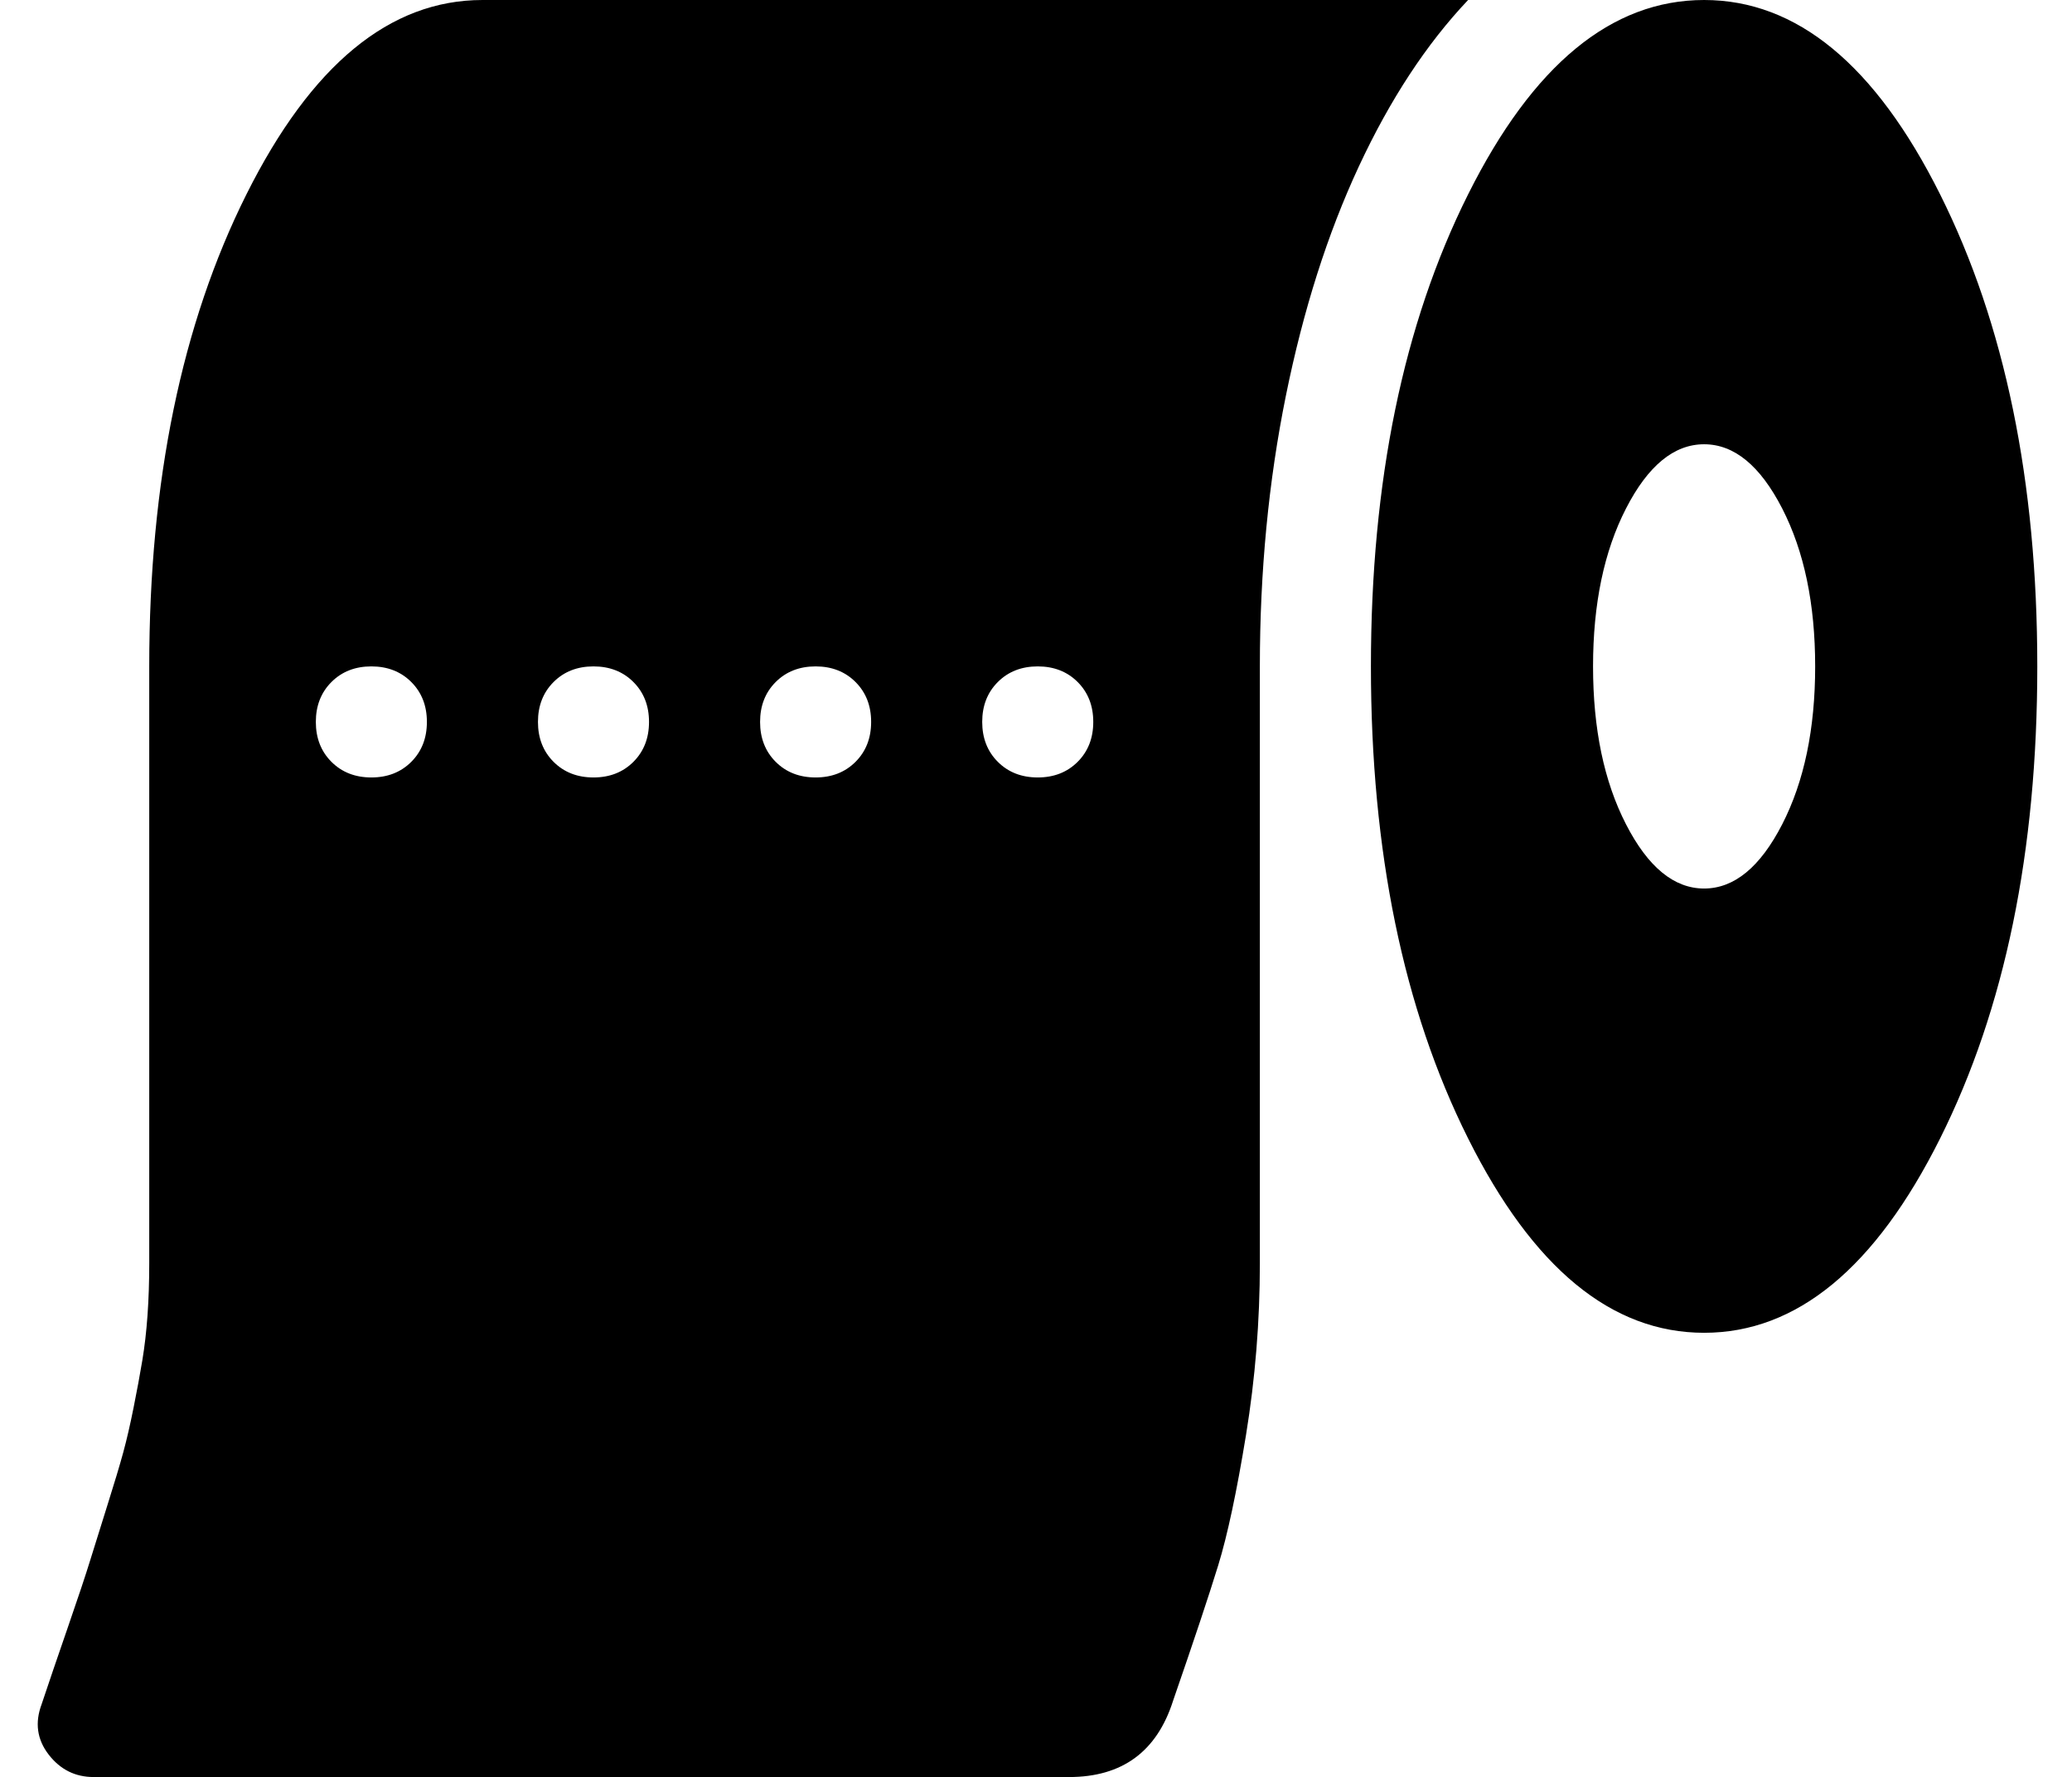 <?xml version="1.0" standalone="no"?>
<!DOCTYPE svg PUBLIC "-//W3C//DTD SVG 1.1//EN" "http://www.w3.org/Graphics/SVG/1.1/DTD/svg11.dtd" >
<svg xmlns="http://www.w3.org/2000/svg" xmlns:xlink="http://www.w3.org/1999/xlink" version="1.1" viewBox="-11 0 597 512">
   <path fill="currentColor"
d="M128 0h284q-18 19 -31.5 48t-21 66t-7.5 78v172q0 25 -4 49.5t-8 37.5t-13 39q-7 22 -30 22h-281q-8 0 -13 -6.5t-2 -14.5q3 -9 7.5 -22t6.5 -19.5t5 -16t4.5 -15t3 -13t2.5 -13.5t1.5 -13t0.5 -15v-172q0 -80 28 -136t68 -56zM96 224q7 0 11.5 -4.5t4.5 -11.5
t-4.5 -11.5t-11.5 -4.5t-11.5 4.5t-4.5 11.5t4.5 11.5t11.5 4.5zM160 224q7 0 11.5 -4.5t4.5 -11.5t-4.5 -11.5t-11.5 -4.5t-11.5 4.5t-4.5 11.5t4.5 11.5t11.5 4.5zM224 224q7 0 11.5 -4.5t4.5 -11.5t-4.5 -11.5t-11.5 -4.5t-11.5 4.5t-4.5 11.5t4.5 11.5t11.5 4.5z
M288 224q7 0 11.5 -4.5t4.5 -11.5t-4.5 -11.5t-11.5 -4.5t-11.5 4.5t-4.5 11.5t4.5 11.5t11.5 4.5zM480 0q40 0 68 56t28 136t-28 136t-68 56t-68 -56t-28 -136t28 -136t68 -56zM480 256q13 0 22.5 -18.5t9.5 -45.5t-9.5 -45.5t-22.5 -18.5t-22.5 18.5t-9.5 45.5t9.5 45.5
t22.5 18.5z" />
</svg>
